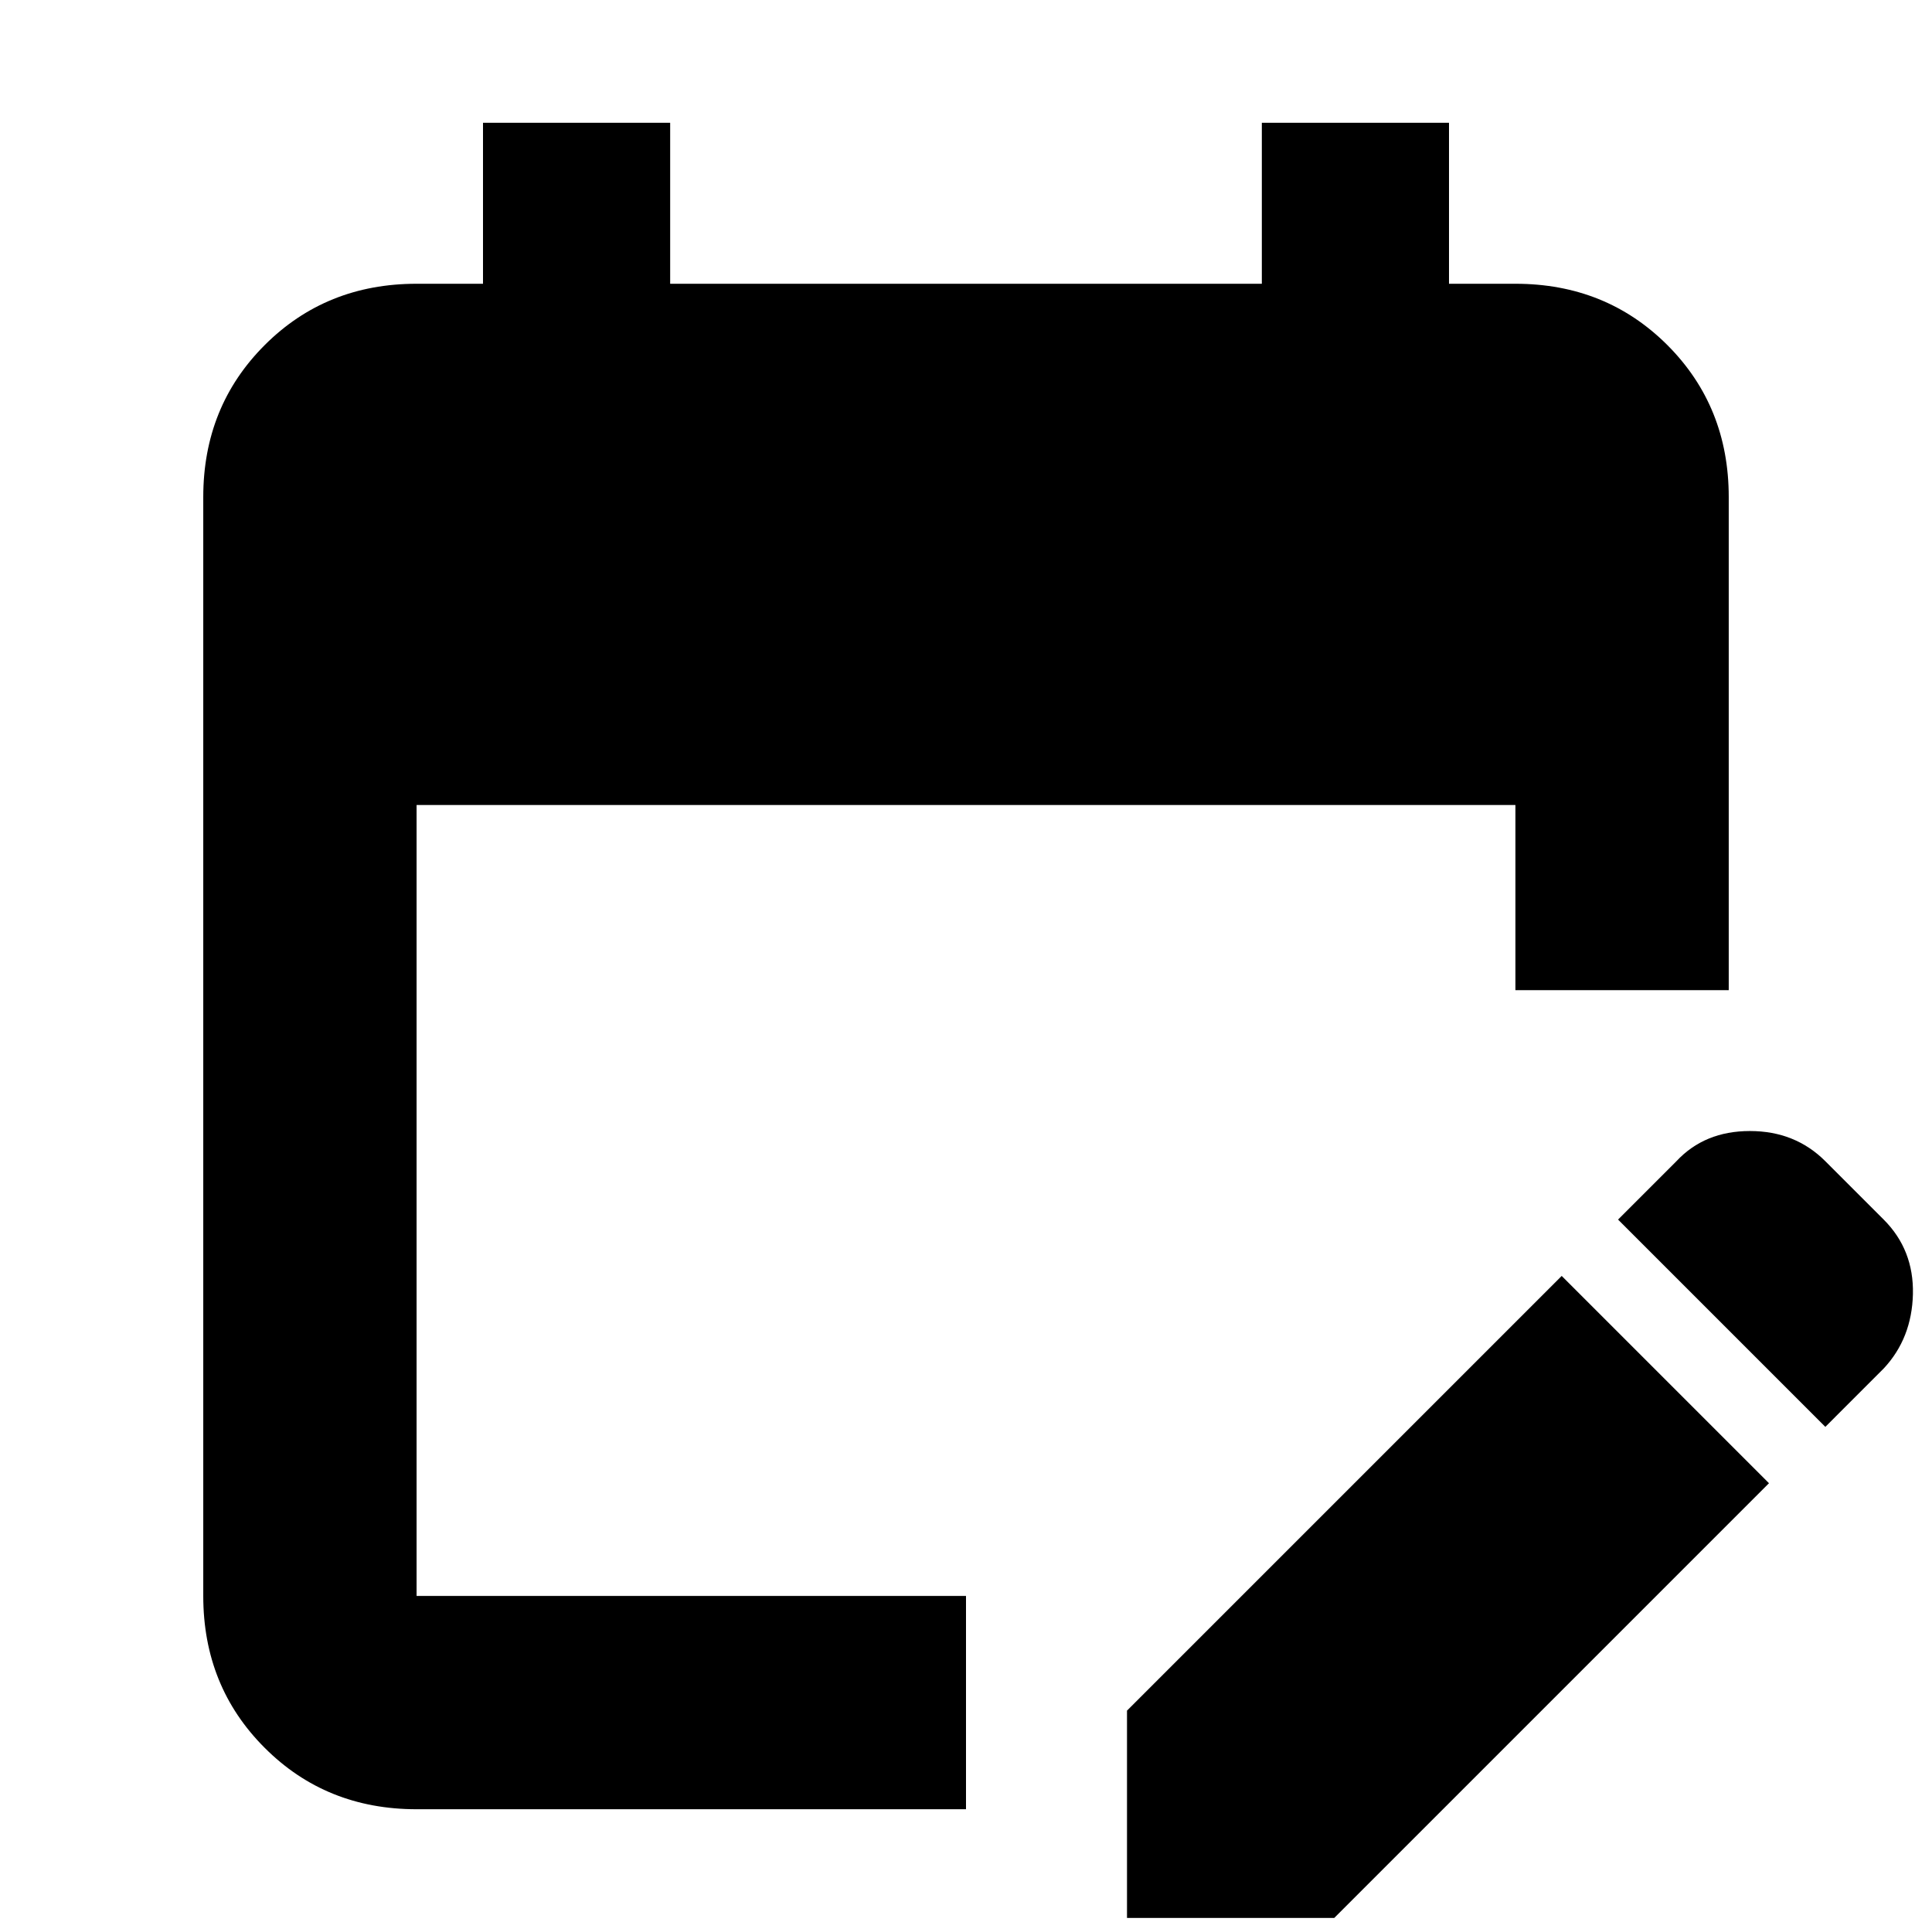 <svg xmlns="http://www.w3.org/2000/svg" height="24" width="24"><path d="M5.175 22.475Q4.05 22.475 3.288 21.712Q2.525 20.95 2.525 19.825V6.175Q2.525 5.05 3.288 4.287Q4.05 3.525 5.175 3.525H6V1.525H8.325V3.525H15.675V1.525H18V3.525H18.825Q19.95 3.525 20.713 4.287Q21.475 5.05 21.475 6.175V12.3H18.825V10H5.175V19.825Q5.175 19.825 5.175 19.825Q5.175 19.825 5.175 19.825H12V22.475ZM22.675 17.725 20.1 15.15 20.825 14.425Q21.175 14.05 21.738 14.05Q22.3 14.05 22.675 14.425L23.4 15.15Q23.775 15.525 23.763 16.075Q23.75 16.625 23.4 17ZM14 23.825V21.25L19.4 15.85L21.975 18.425L16.575 23.825Z"/></svg>